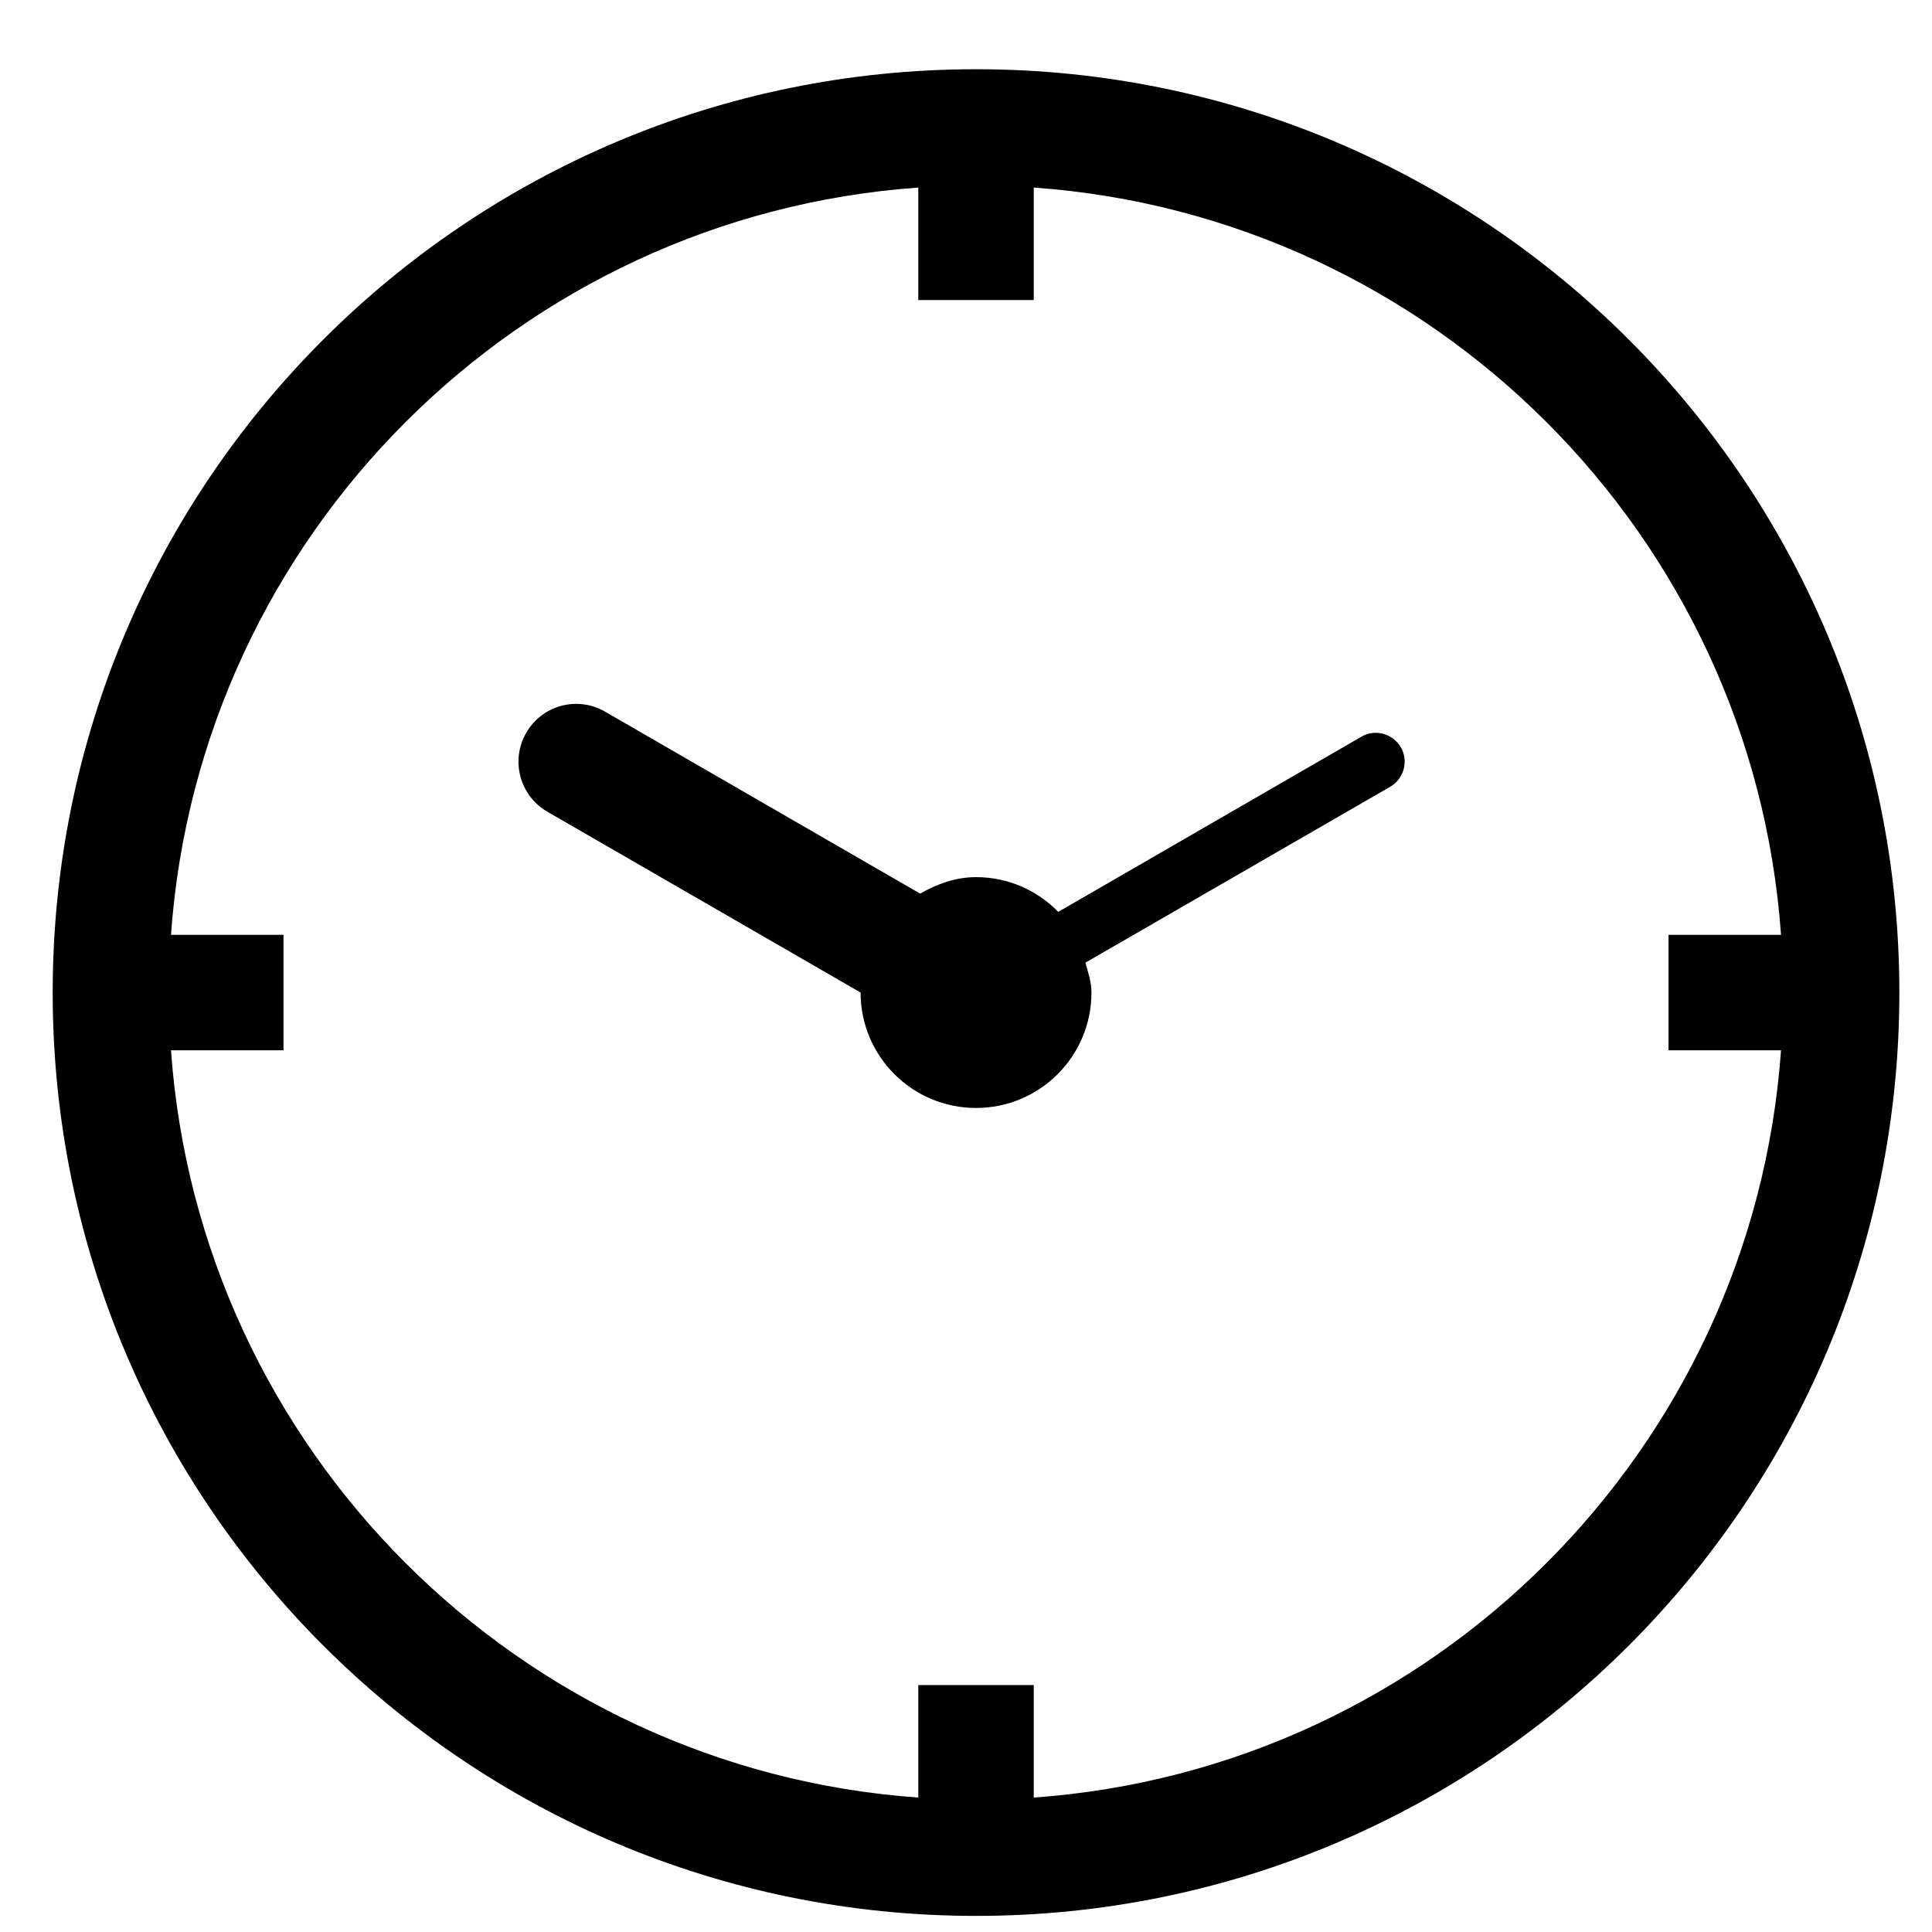 <?xml version="1.0" encoding="UTF-8" standalone="no"?>
<!-- Created with Inkscape (http://www.inkscape.org/) -->
<svg id="svg2888" xmlns:rdf="http://www.w3.org/1999/02/22-rdf-syntax-ns#" xmlns="http://www.w3.org/2000/svg" height="48px" width="48px" version="1.1" xmlns:cc="http://creativecommons.org/ns#" xmlns:dc="http://purl.org/dc/elements/1.1/">
 <path id="path3" d="m24.249 1.72c-12.669 0-22.94 10.272-22.94 22.94 0 12.669 10.272 22.94 22.94 22.94 12.669 0 22.94-10.272 22.94-22.94 0-12.669-10.272-22.94-22.94-22.94zm1.434 42.94v-2.795h-2.868v2.795c-9.922-0.706-17.861-8.645-18.567-18.566h2.795v-2.868h-2.795c0.706-9.922 8.645-17.86 18.567-18.566v2.795h2.868v-2.795c9.922 0.706 17.861 8.645 18.566 18.566h-2.795v2.868h2.795c-0.706 9.922-8.645 17.861-18.566 18.566zm9.121-26.094c0.196 0.342 0.078 0.781-0.263 0.98l-7.574 4.371c0.066 0.244 0.15 0.479 0.15 0.742 0 1.585-1.284 2.868-2.868 2.868s-2.868-1.283-2.868-2.868l-7.782-4.492c-0.686-0.398-0.921-1.274-0.525-1.96 0.395-0.689 1.273-0.924 1.959-0.526l7.827 4.52c0.417-0.235 0.874-0.409 1.389-0.409 0.801 0 1.522 0.33 2.043 0.863l7.532-4.352c0.336-0.199 0.776-0.081 0.98 0.263z"/>
</svg>
